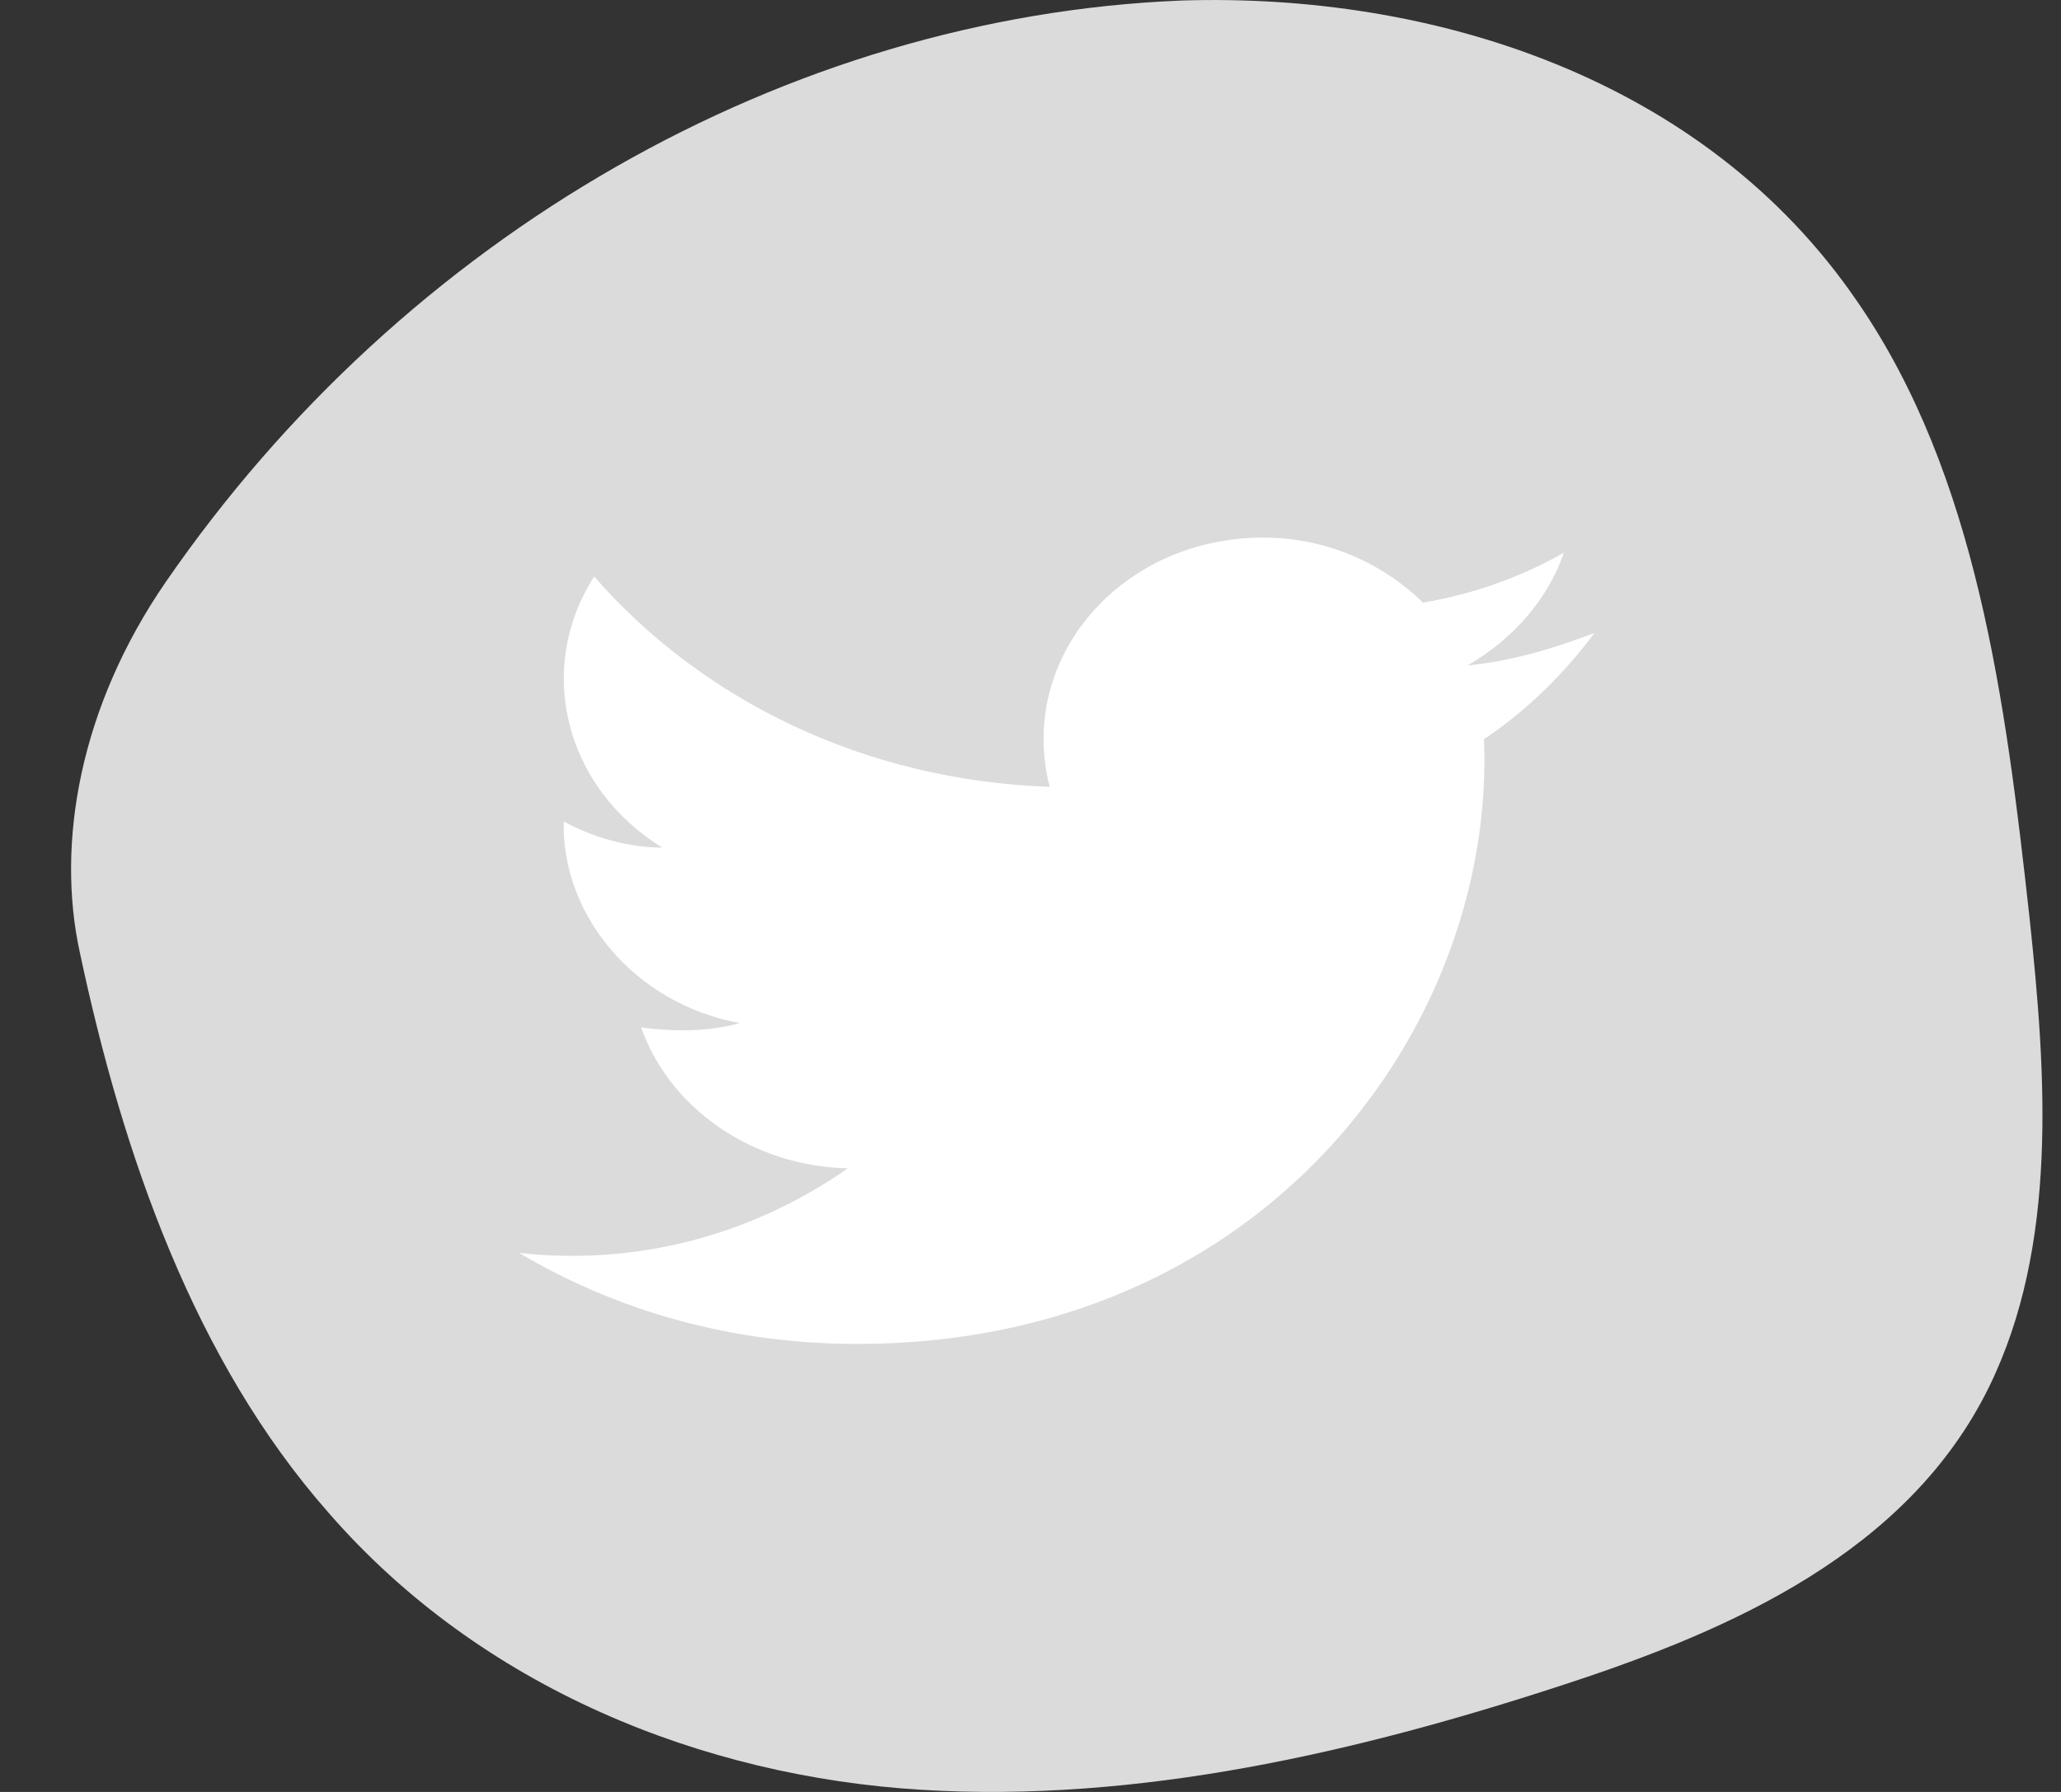 <svg width="23" height="20" viewBox="0 0 23 20" fill="none" xmlns="http://www.w3.org/2000/svg">
<rect x="0" y="0" width="23" height="20" fill="#333333" stroke="none"/>
<path d="M1.851 6.494C4.517 2.625 8.783 0.184 13.183 0.006C15.983 -0.084 19.023 0.869 20.729 3.369C22.062 5.303 22.383 7.833 22.649 10.244C22.836 12 22.969 13.905 22.196 15.482C21.289 17.327 19.316 18.19 17.503 18.786C15.156 19.559 12.703 20.125 10.277 19.976C7.85 19.827 5.37 18.845 3.664 16.881C2.17 15.184 1.371 12.893 0.891 10.631C0.624 9.411 0.891 7.887 1.851 6.494Z" fill="#DBDBDB"/>
<path d="M5.793 13.984C6.893 14.637 8.177 15 9.566 15C14.125 15 16.692 11.444 16.561 8.25C17.033 7.935 17.452 7.524 17.793 7.065C17.348 7.234 16.876 7.379 16.378 7.427C16.876 7.137 17.269 6.702 17.452 6.169C16.981 6.435 16.457 6.629 15.88 6.726C15.435 6.29 14.806 6 14.099 6C12.5 6 11.348 7.355 11.714 8.782C9.644 8.71 7.837 7.815 6.631 6.435C5.976 7.452 6.291 8.782 7.391 9.46C6.998 9.46 6.605 9.339 6.291 9.169C6.265 10.21 7.077 11.202 8.256 11.419C7.915 11.516 7.522 11.516 7.155 11.468C7.47 12.363 8.387 13.016 9.461 13.04C8.387 13.79 7.103 14.129 5.793 13.984Z" fill="white"/>
</svg>
